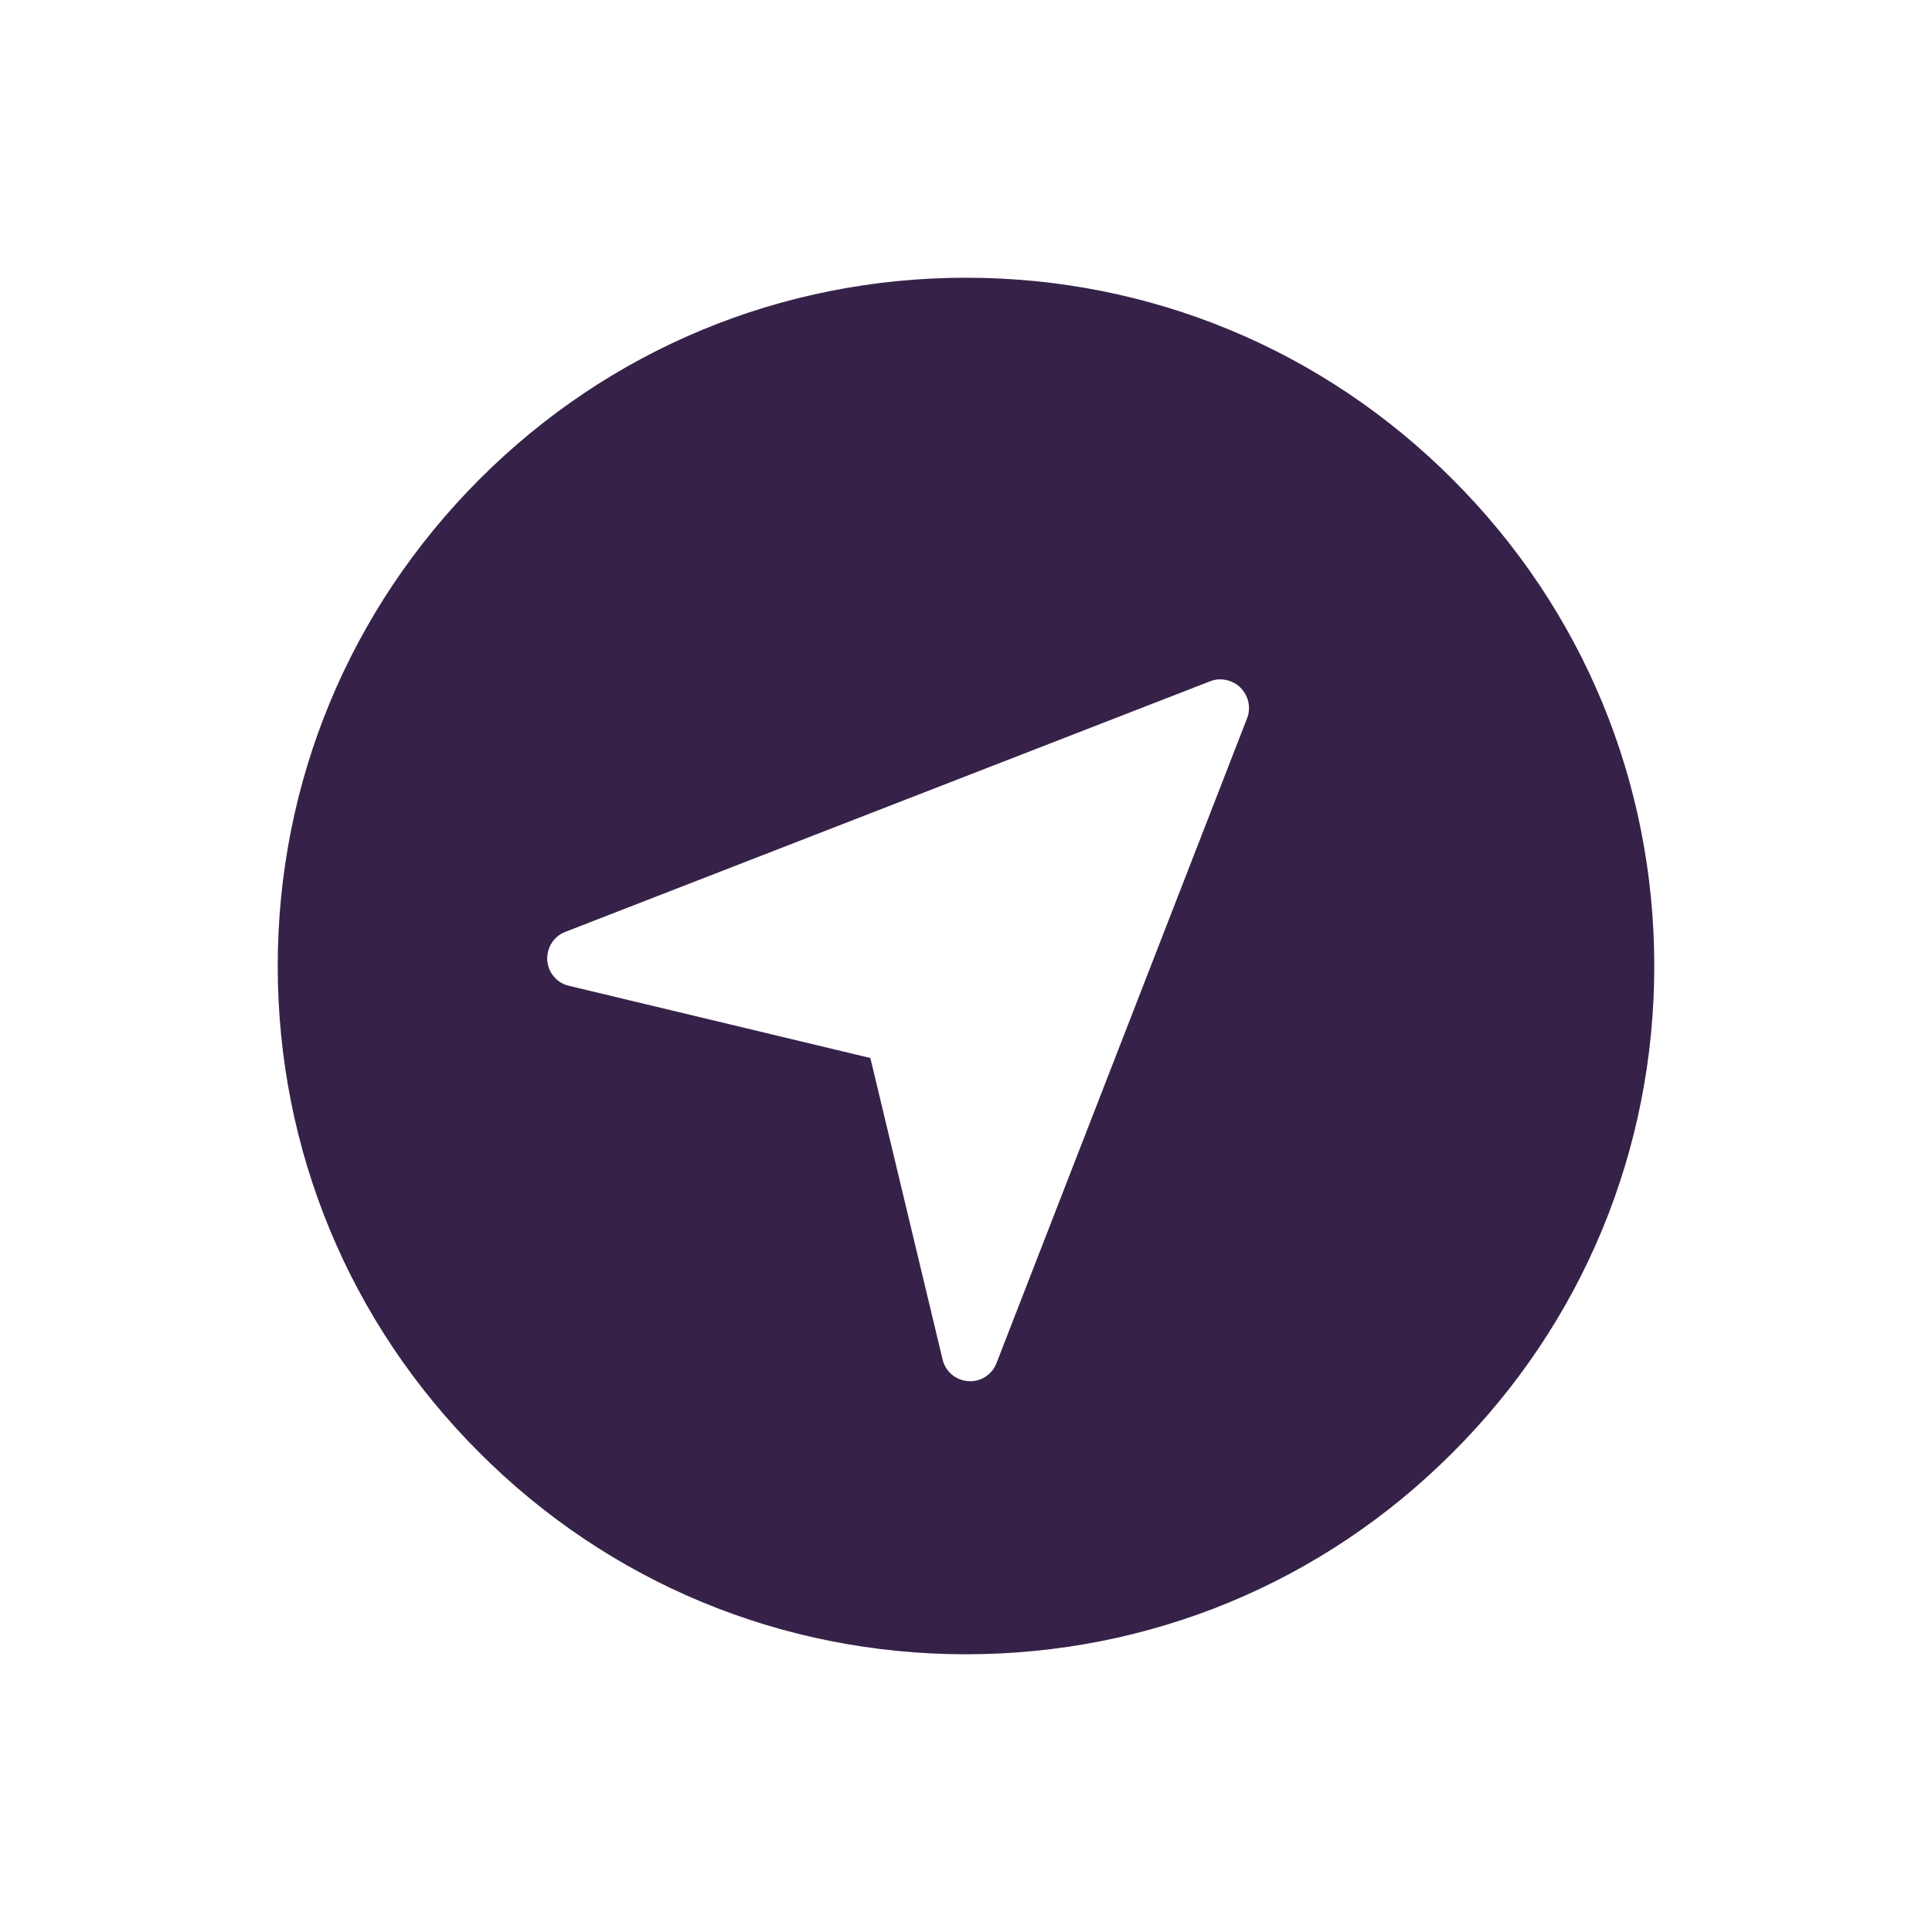 <?xml version="1.0" encoding="utf-8"?>
<!-- Generator: Adobe Illustrator 28.3.0, SVG Export Plug-In . SVG Version: 6.00 Build 0)  -->
<svg version="1.1" id="contents" xmlns="http://www.w3.org/2000/svg" xmlns:xlink="http://www.w3.org/1999/xlink" x="0px" y="0px"
	 viewBox="0 0 800 800" style="enable-background:new 0 0 800 800;" xml:space="preserve">
<style type="text/css">
	.st0{fill:#362248;}
</style>
<path class="st0" d="M601.5,198.5C547.7,144.6,476.1,115,400,115s-147.7,29.6-201.5,83.5S115,323.9,115,400s29.6,147.7,83.5,201.5
	C252.3,655.4,323.9,685,400,685s147.7-29.6,201.5-83.5C655.4,547.7,685,476.1,685,400S655.4,252.3,601.5,198.5z M516.4,297.4
	L412.6,564.5c-1.9,4.8-6.6,7.8-11.7,7.4c-2.9-0.2-5.5-1.4-7.5-3.4c-1.5-1.5-2.6-3.4-3.1-5.6l-29.9-124.8l-124.8-29.9
	c-2.2-0.5-4.1-1.6-5.6-3.1c-2-2-3.2-4.6-3.4-7.5c-0.3-5.1,2.7-9.9,7.4-11.7l267.1-103.8c4.3-1.7,9.2-0.6,12.5,2.6
	C517,288.1,518.1,293,516.4,297.4z"/>
</svg>
